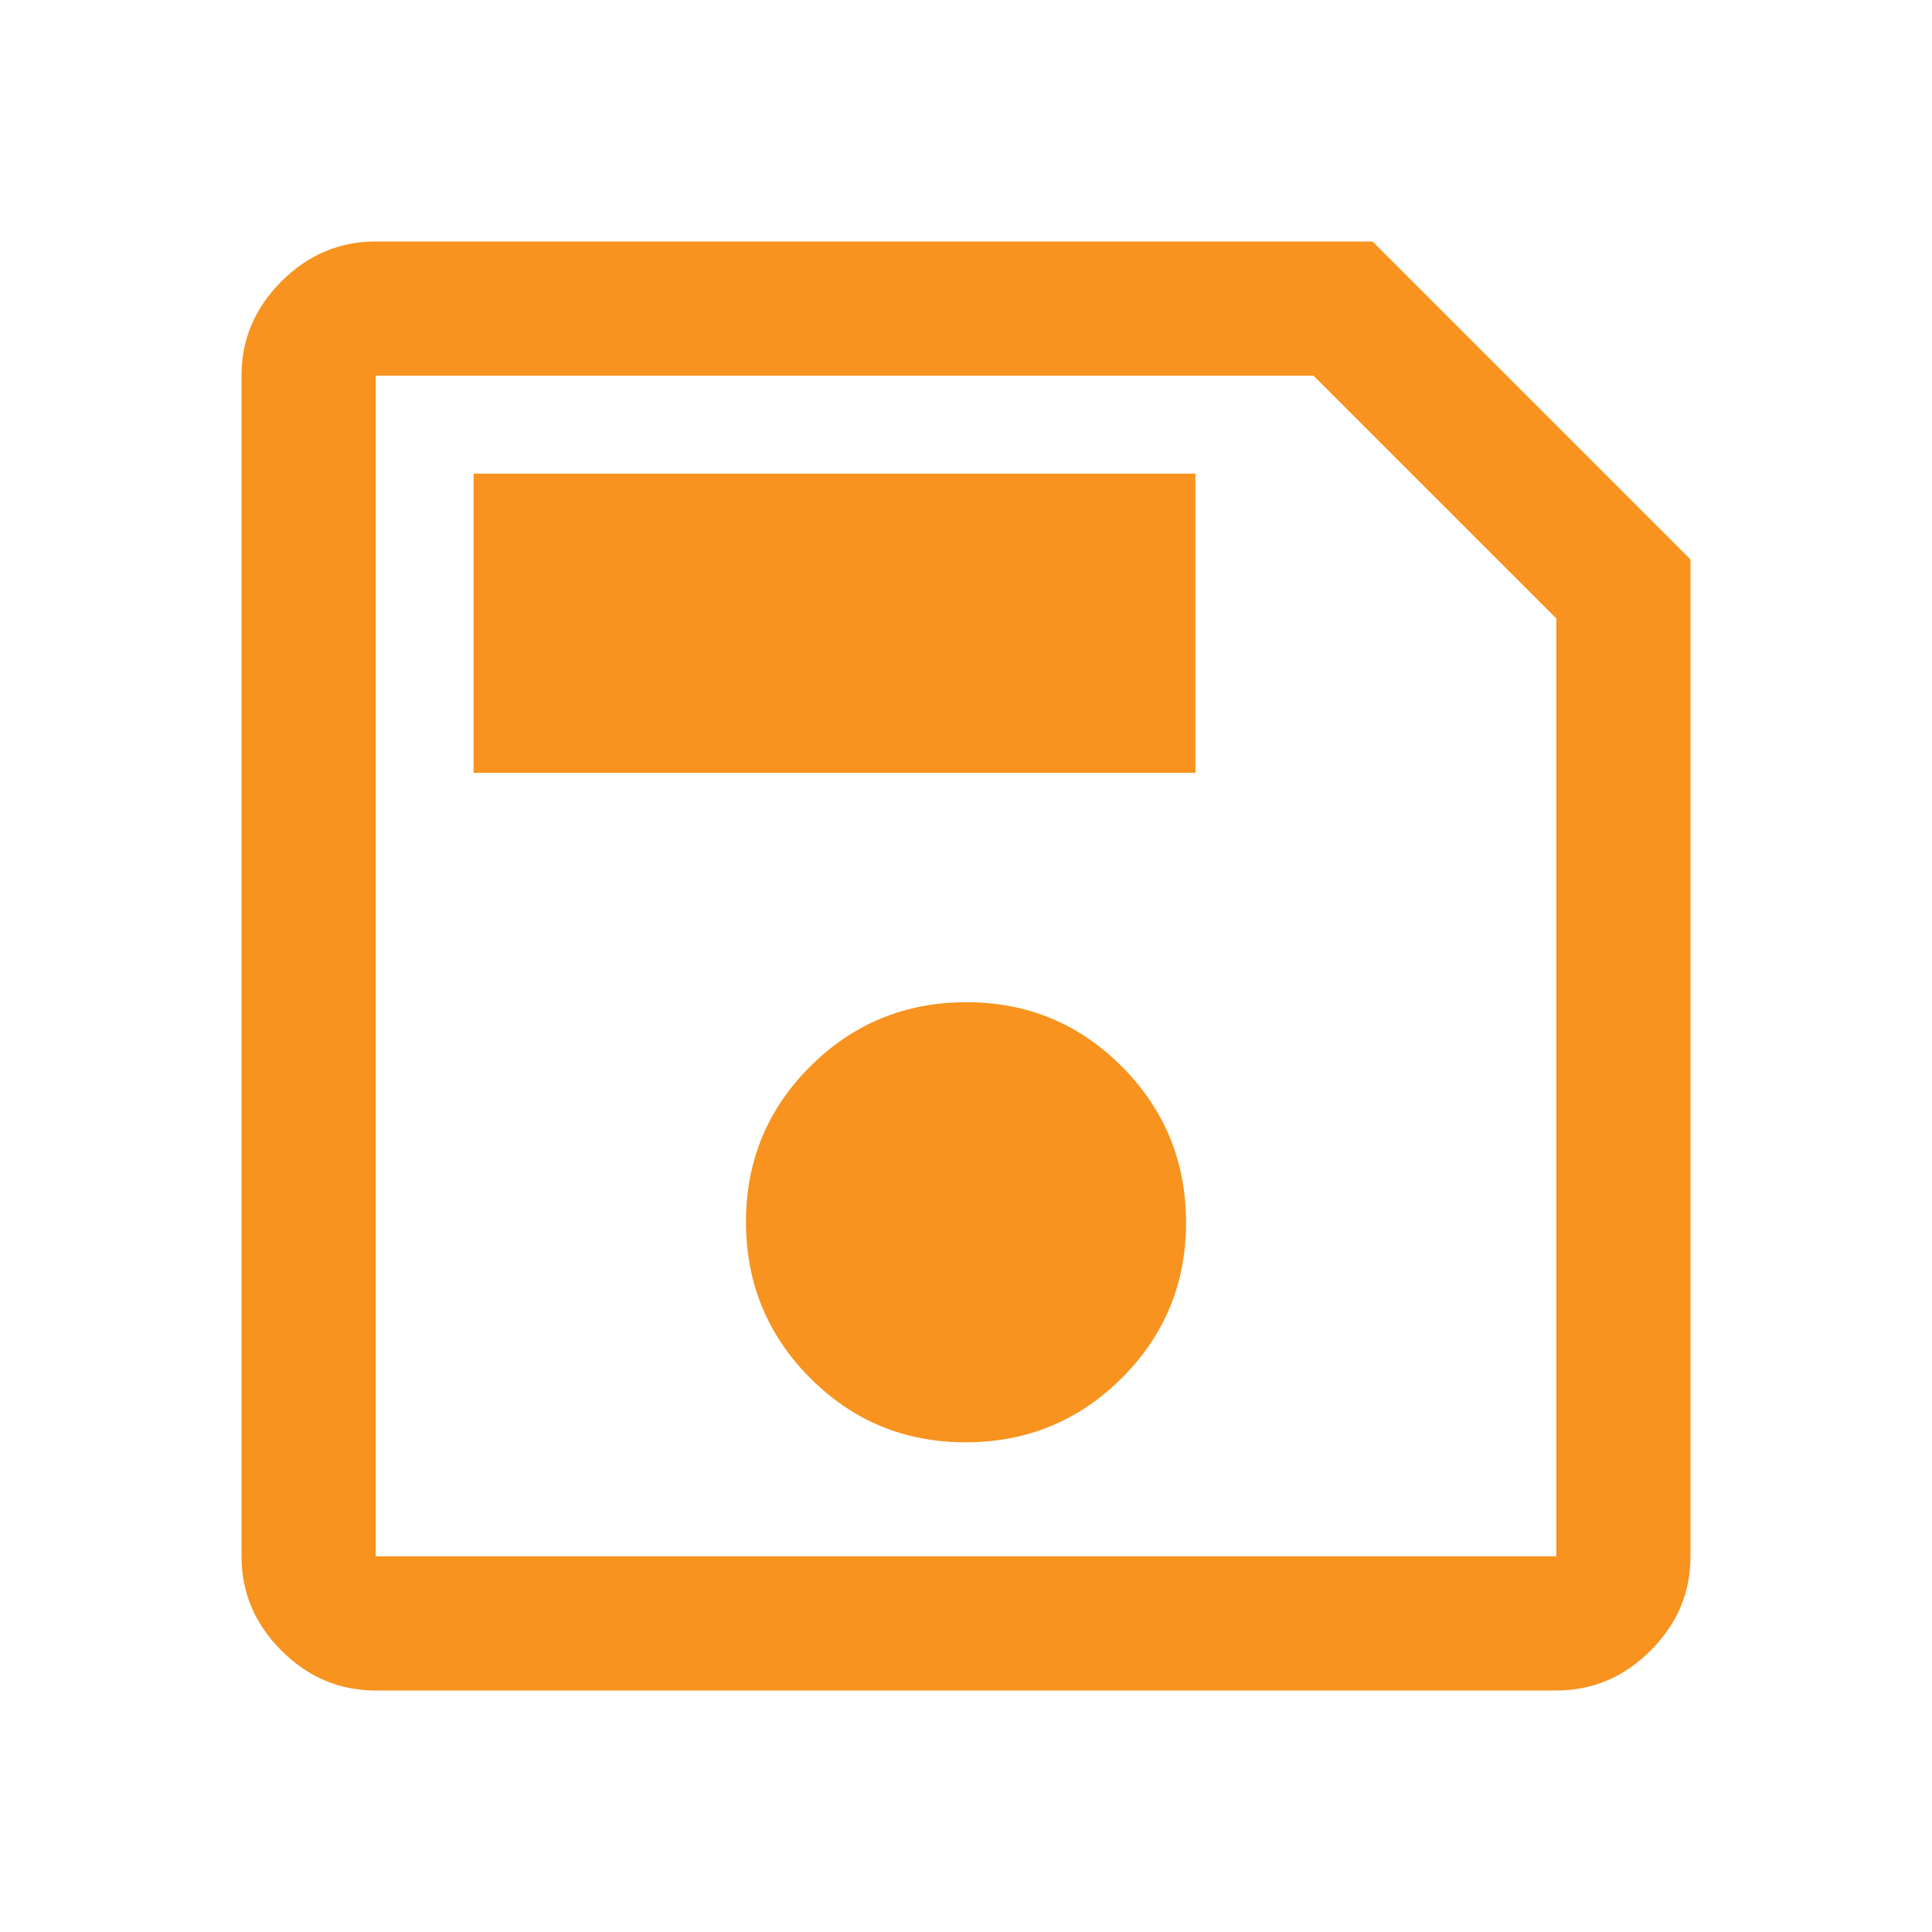 <svg xmlns="http://www.w3.org/2000/svg" height="40px" viewBox="0 -960 960 960" width="40px" fill="#f7931e"><path d="M840-682v495.33q0 27-19.83 46.84Q800.33-120 773.33-120H186.67q-27 0-46.84-19.83Q120-159.67 120-186.67v-586.66q0-27 19.83-46.84Q159.67-840 186.67-840H682l158 158Zm-66.67 29.33L652.67-773.33h-466v586.66h586.66v-466ZM479.84-243.33q45.49 0 77.49-31.85 32-31.84 32-77.33 0-45.49-31.84-77.49-31.84-32-77.33-32-45.49 0-77.49 31.84-32 31.85-32 77.34t31.84 77.49q31.84 32 77.33 32ZM235.33-576H594v-148.67H235.33V-576Zm-48.66-76.67v466-586.66 120.66Z"/></svg>